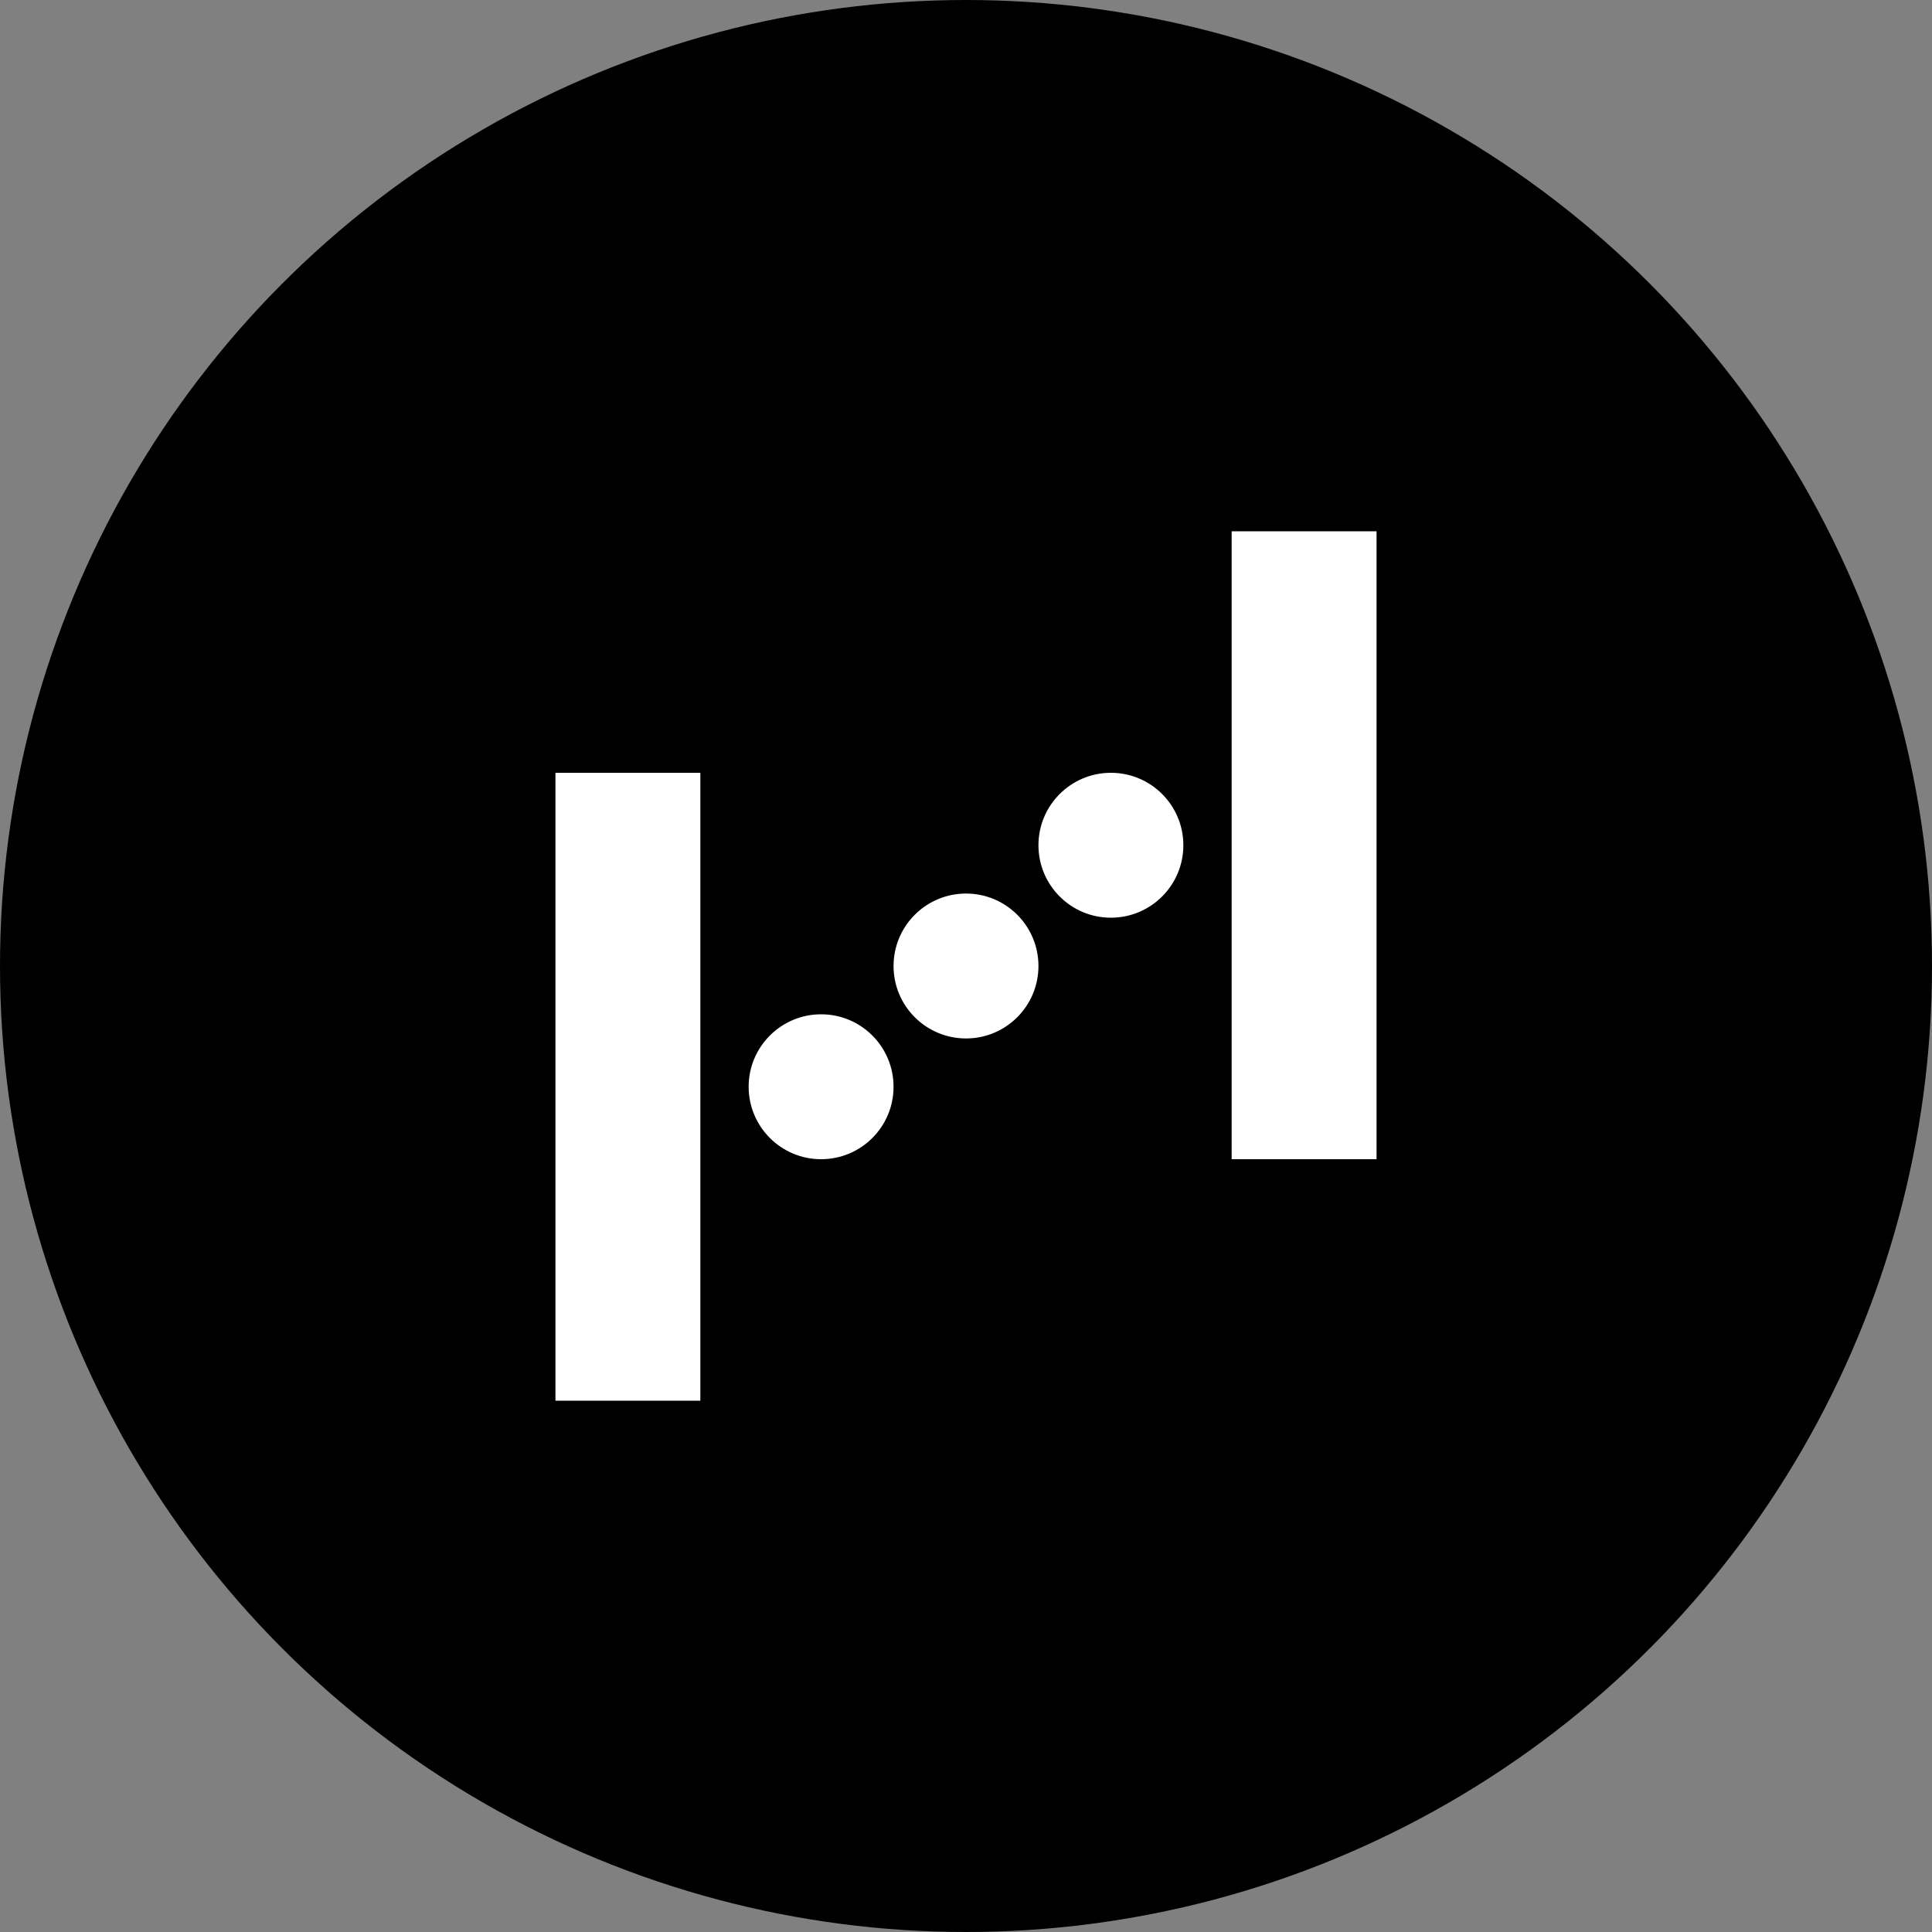 <?xml version="1.0" encoding="UTF-8" standalone="no"?>
<svg width="80px" height="80px" viewBox="0 0 80 80" version="1.1" xmlns="http://www.w3.org/2000/svg" xmlns:xlink="http://www.w3.org/1999/xlink" xmlns:sketch="http://www.bohemiancoding.com/sketch/ns">
    <rect x="0" y="0" width="80" height="80" fill="#808080" stroke="none"/>
    <!-- Generator: Sketch 3.3.2 (12043) - http://www.bohemiancoding.com/sketch -->
    <title>icon-use</title>
    <desc>Created with Sketch.</desc>
    <defs></defs>
    <g id="Page-1" stroke="none" stroke-width="1" fill="none" fill-rule="evenodd" sketch:type="MSPage">
        <g id="Home" sketch:type="MSArtboardGroup" transform="translate(-300, -1302)">
            <g id="icon-use" sketch:type="MSLayerGroup" transform="translate(300, 1302)">
                <circle fill="#000000" sketch:type="MSShapeGroup" cx="40" cy="40" r="40"></circle>
                <path d="M51,22 L57,22 L57,48 L51,48 L51,22 Z" id="Fill-1" fill="#FFFFFF" sketch:type="MSShapeGroup"></path>
                <path d="M23,32 L29,32 L29,58 L23,58 L23,32 Z" id="Fill-2" fill="#FFFFFF" sketch:type="MSShapeGroup"></path>
                <path d="M49,35 C49,36.656 47.657,38 45.999,38 C44.343,38 43,36.656 43,35 C43,33.343 44.343,32 45.999,32 C47.657,32 49,33.343 49,35" id="Fill-3" fill="#FFFFFF" sketch:type="MSShapeGroup"></path>
                <path d="M43,40 C43,41.657 41.659,43 40,43 C38.344,43 37,41.657 37,40 C37,38.343 38.344,37 40,37 C41.659,37 43,38.343 43,40" id="Fill-4" fill="#FFFFFF" sketch:type="MSShapeGroup"></path>
                <path d="M37,45 C37,46.657 35.659,48 34,48 C32.344,48 31,46.657 31,45 C31,43.343 32.344,42 34,42 C35.659,42 37,43.343 37,45" id="Fill-5" fill="#FFFFFF" sketch:type="MSShapeGroup"></path>
            </g>
        </g>
    </g>
</svg>